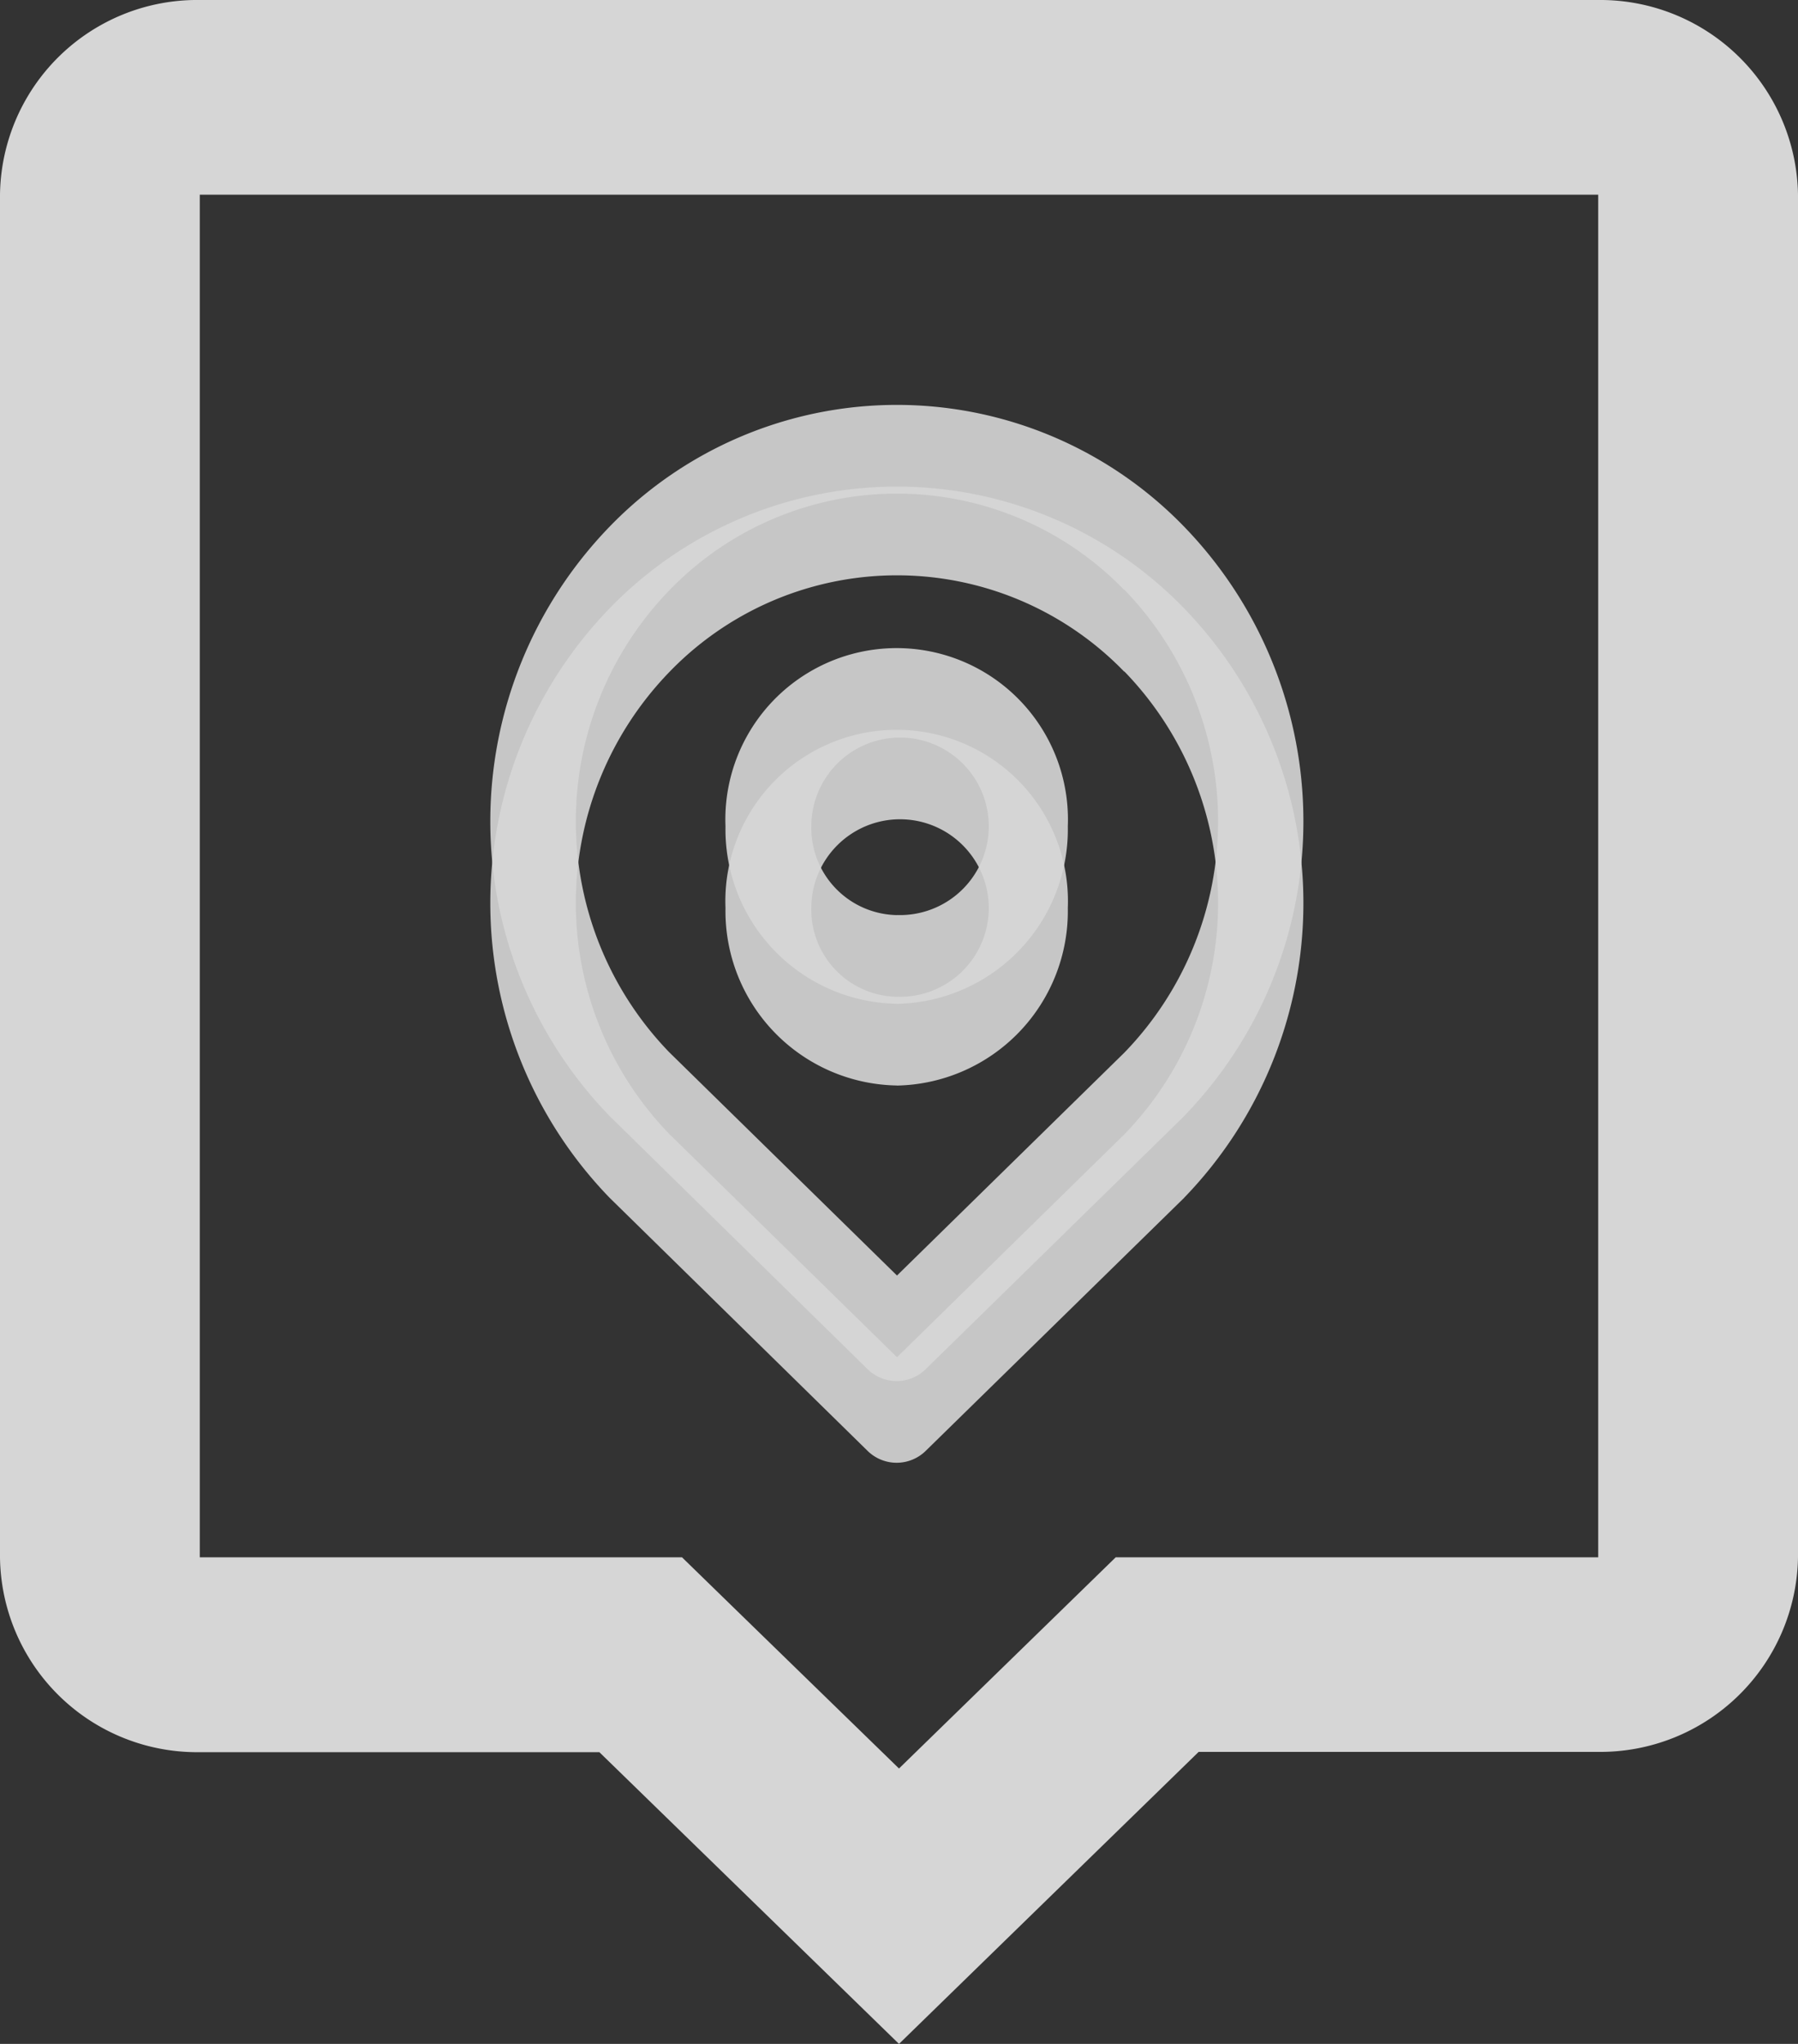 <svg xmlns="http://www.w3.org/2000/svg" width="26" height="29.545" viewBox="0 0 26 29.545">
  <rect x="0" y="0" width="26" height="29.545" fill="#333333" stroke="none"/>
  <g id="person_pin-24px" transform="translate(-3 -2)" opacity="0.8">
    <path id="Path_840" data-name="Path 840" d="M26.111,2H5.889A2.851,2.851,0,0,0,3,4.814v19.7a2.851,2.851,0,0,0,2.889,2.814h5.778L16,31.545l4.333-4.221h5.778A2.86,2.86,0,0,0,29,24.511V4.814A2.86,2.86,0,0,0,26.111,2Zm0,22.511H19.134l-.852.83L16,27.564l-2.3-2.237-.838-.816H5.889V4.814H26.111Z" transform="translate(0 0)" fill="#fff"/>
    <path id="icon" d="M15.033,12.28,11.3,15.934a.6.6,0,0,1-.85,0L6.724,12.28a6.123,6.123,0,0,1,0-8.52,5.782,5.782,0,0,1,8.308,0,6.123,6.123,0,0,1,0,8.52Zm-.869-7.607a4.574,4.574,0,0,0-6.569,0,4.8,4.8,0,0,0-.009,6.684l3.294,3.228,3.289-3.223a4.807,4.807,0,0,0,0-6.689Zm-3.285,5.984A2.521,2.521,0,0,1,8.4,8.092a2.477,2.477,0,1,1,4.95,0A2.521,2.521,0,0,1,10.879,10.658Zm0-1.283A1.283,1.283,0,1,0,9.641,8.092,1.261,1.261,0,0,0,10.879,9.375Z" transform="translate(5.091 5.853)" fill="#fff" opacity="0.9"/>
    <path id="icon-2" data-name="icon" d="M15.033,12.28,11.3,15.934a.6.6,0,0,1-.85,0L6.724,12.28a6.123,6.123,0,0,1,0-8.52,5.782,5.782,0,0,1,8.308,0,6.123,6.123,0,0,1,0,8.52Zm-.869-7.607a4.574,4.574,0,0,0-6.569,0,4.8,4.8,0,0,0-.009,6.684l3.294,3.228,3.289-3.223a4.807,4.807,0,0,0,0-6.689Zm-3.285,5.984A2.521,2.521,0,0,1,8.4,8.092a2.477,2.477,0,1,1,4.95,0A2.521,2.521,0,0,1,10.879,10.658Zm0-1.283A1.283,1.283,0,1,0,9.641,8.092,1.261,1.261,0,0,0,10.879,9.375Z" transform="translate(5.091 7.034)" fill="#fff" opacity="0.9"/>
  </g>
</svg>
